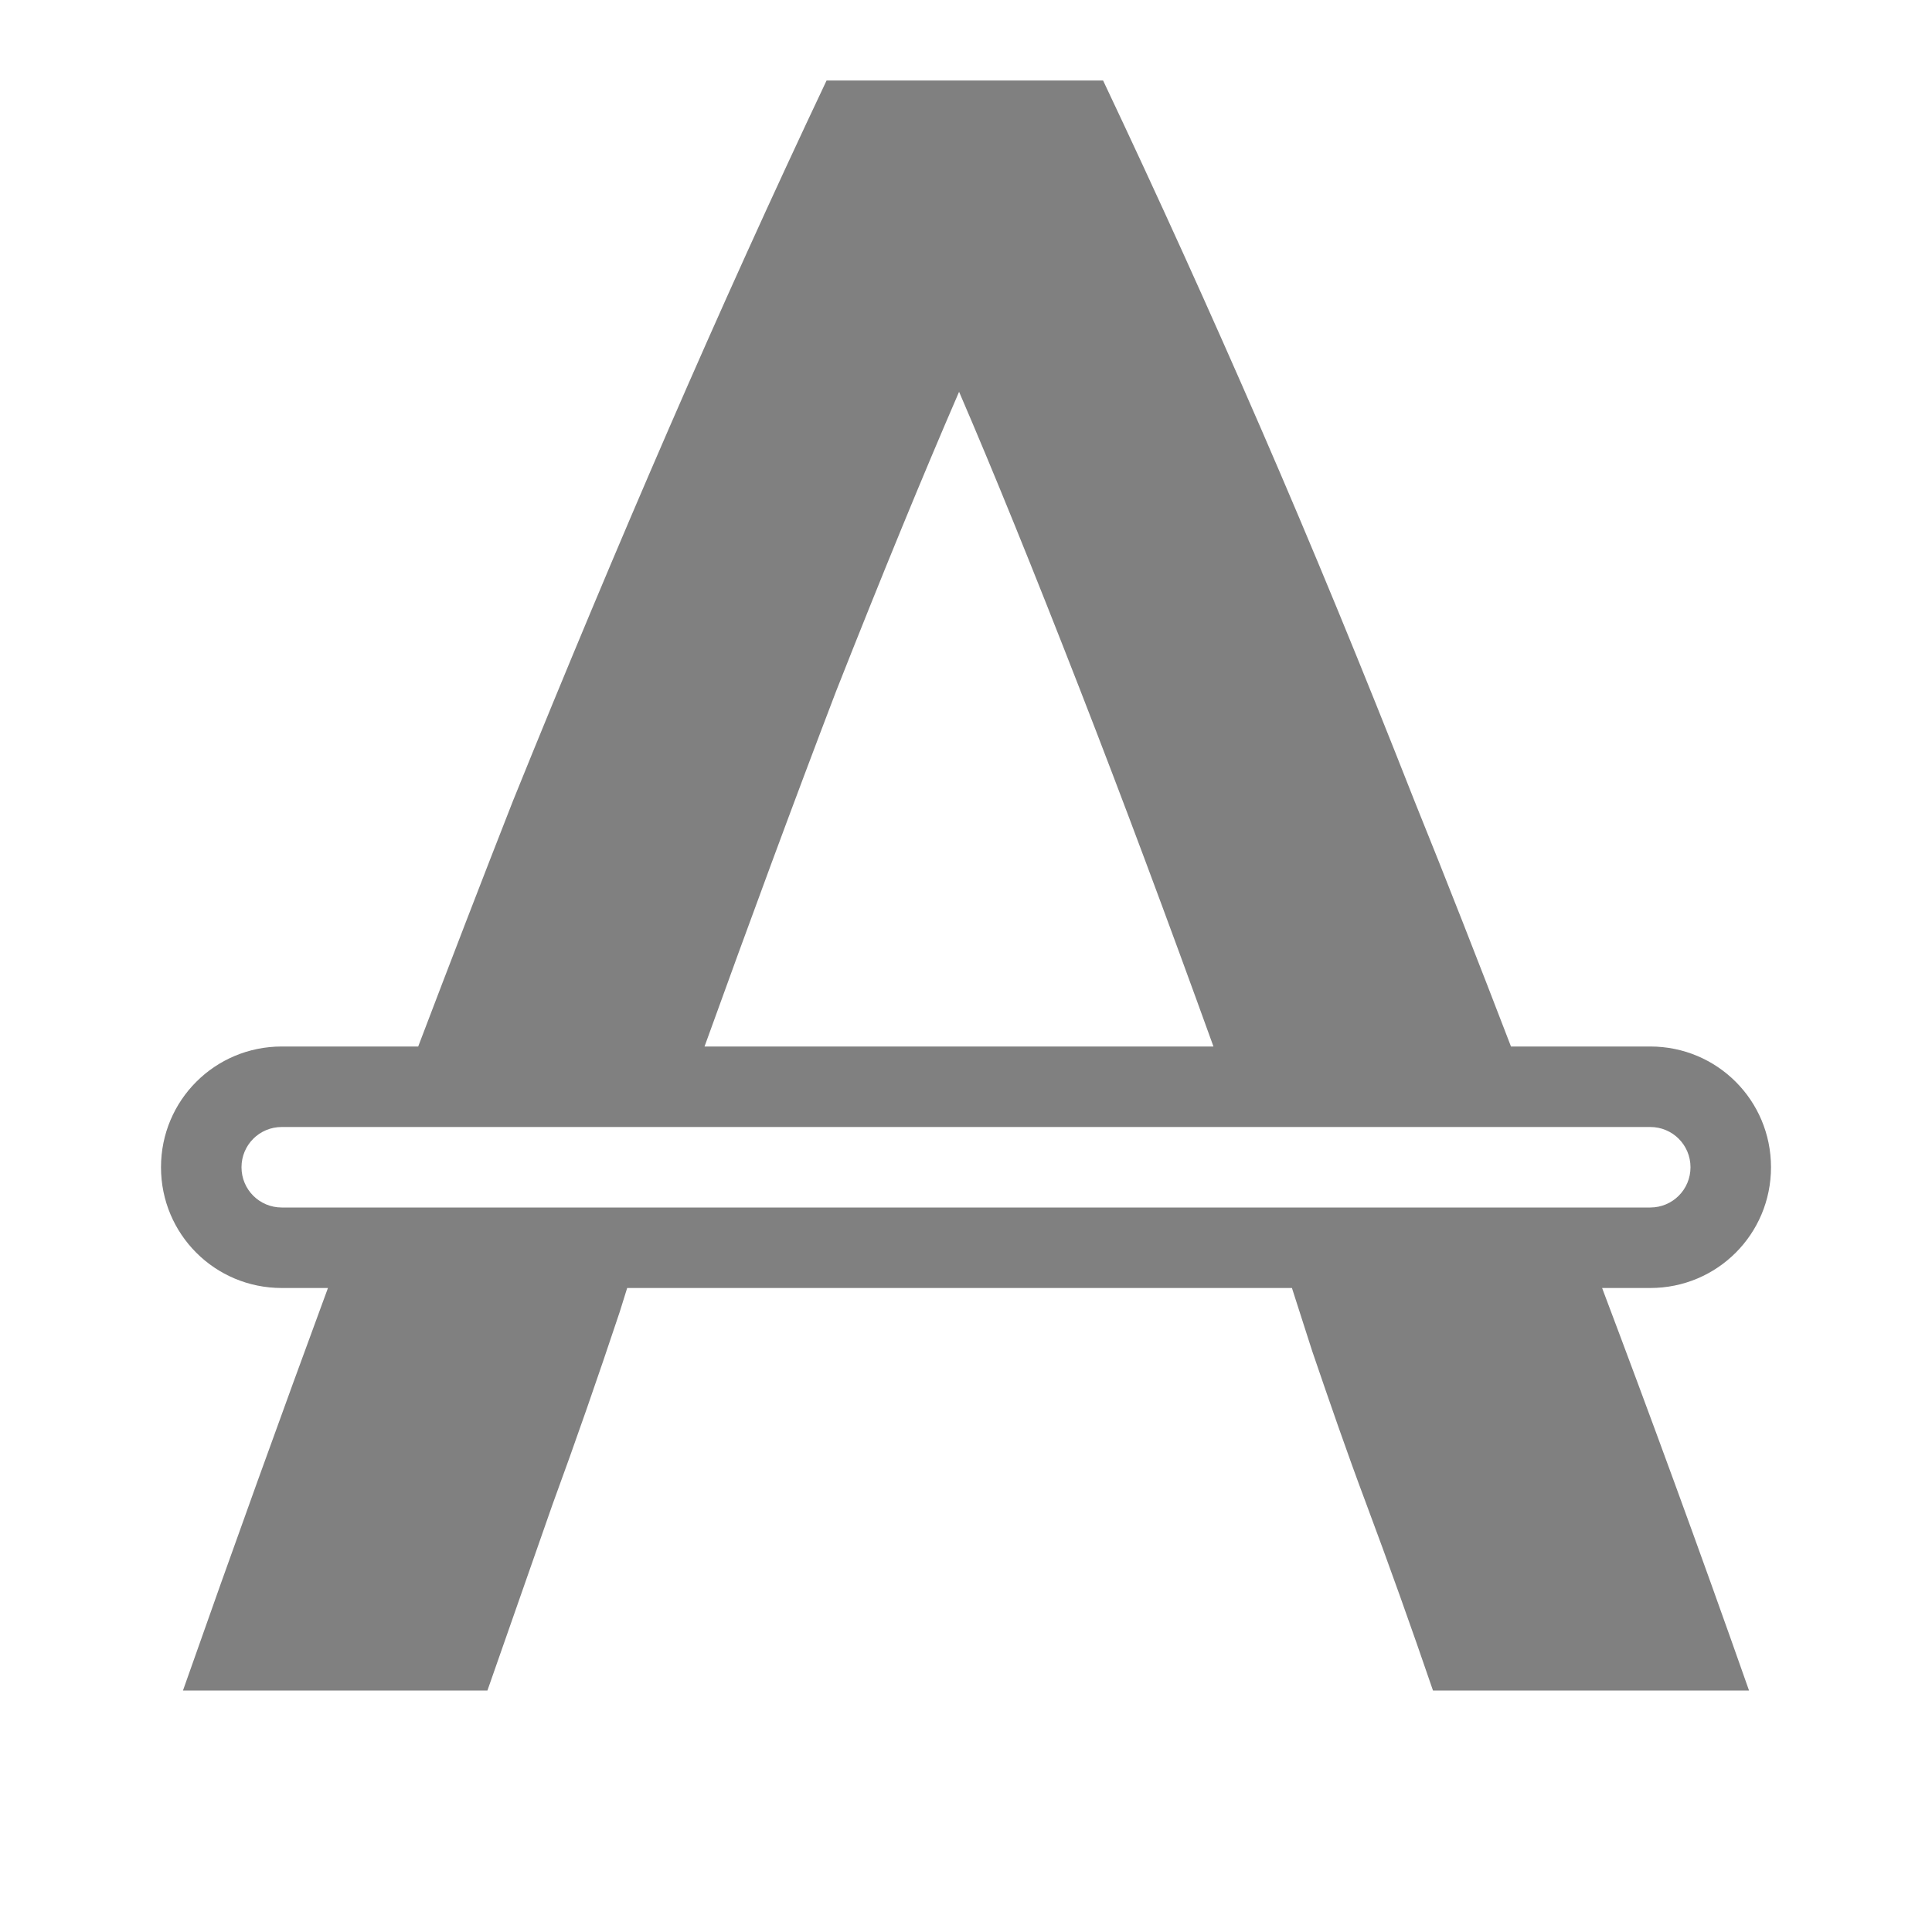 <?xml version="1.0" encoding="UTF-8" standalone="no"?>
<svg
   viewBox="0 1 24 24"
   height="24"
   id="svg7384"
   version="1.1"
   width="24"
   sodipodi:docname="application.svg"
   inkscape:version="1.2 (1:1.2.1+202207142221+cd75a1ee6d)"
   xmlns:inkscape="http://www.inkscape.org/namespaces/inkscape"
   xmlns:sodipodi="http://sodipodi.sourceforge.net/DTD/sodipodi-0.dtd"
   xmlns="http://www.w3.org/2000/svg"
   xmlns:svg="http://www.w3.org/2000/svg"
   xmlns:rdf="http://www.w3.org/1999/02/22-rdf-syntax-ns#"
   xmlns:cc="http://creativecommons.org/ns#"
   xmlns:dc="http://purl.org/dc/elements/1.1/">
  <sodipodi:namedview
     id="namedview21"
     pagecolor="#ffffff"
     bordercolor="#666666"
     borderopacity="1.0"
     inkscape:pageshadow="2"
     inkscape:pageopacity="0.0"
     inkscape:pagecheckerboard="0"
     showgrid="true"
     inkscape:snap-page="true"
     inkscape:zoom="14"
     inkscape:cx="12.392857"
     inkscape:cy="17.142857"
     inkscape:window-width="1920"
     inkscape:window-height="1043"
     inkscape:window-x="0"
     inkscape:window-y="0"
     inkscape:window-maximized="1"
     inkscape:current-layer="svg7384"
     inkscape:showpageshadow="2"
     inkscape:deskcolor="#d1d1d1">
    <inkscape:grid
       type="xygrid"
       id="grid837" />
    <inkscape:grid
       type="xygrid"
       id="grid922"
       dotted="true"
       spacingx="0.5"
       spacingy="0.5"
       empspacing="10" />
  </sodipodi:namedview>
  <defs
     id="defs7386">
    <linearGradient
       id="linearGradient5606"
       inkscape:swatch="solid">
      <stop
         id="stop5608"
         offset="0"
         style="stop-color:#000000;stop-opacity:1;" />
    </linearGradient>
    <linearGradient
       id="linearGradient4526"
       inkscape:swatch="solid">
      <stop
         id="stop4528"
         offset="0"
         style="stop-color:#ffffff;stop-opacity:1;" />
    </linearGradient>
    <linearGradient
       id="linearGradient3600-4"
       inkscape:swatch="gradient">
      <stop
         id="stop3602-7"
         offset="0"
         style="stop-color:#f4f4f4;stop-opacity:1" />
      <stop
         id="stop3604-6"
         offset="1"
         style="stop-color:#dbdbdb;stop-opacity:1" />
    </linearGradient>
  </defs>
  <path
     id="rect653"
     style="fill:#808080;fill-opacity:1;fill-rule:evenodd;stroke-width:15.118;stroke-linecap:round;stroke-linejoin:round"
     d="M 10.268 2 C 9.594 3.424 8.942 4.866 8.307 6.328 C 7.672 7.79 7.027 9.331 6.373 10.947 C 5.989 11.926 5.594 12.951 5.195 14 L 3.5 14 C 2.669 14 2 14.669 2 15.5 C 2 16.331 2.669 17 3.5 17 L 4.074 17 C 3.499 18.561 2.903 20.209 2.273 22 L 6.055 22 L 6.863 19.691 C 7.152 18.903 7.43 18.103 7.699 17.295 L 7.791 17 L 16.049 17 L 16.301 17.785 C 16.518 18.42 16.736 19.052 16.965 19.662 C 17.253 20.432 17.531 21.211 17.801 22 L 21.727 22 C 21.097 20.209 20.491 18.561 19.902 17 L 20.5 17 C 21.331 17 22 16.331 22 15.5 C 22 14.669 21.331 14 20.5 14 L 18.77 14 C 18.367 12.951 17.966 11.926 17.57 10.947 C 16.935 9.331 16.301 7.79 15.666 6.328 C 15.031 4.866 14.377 3.424 13.703 2 L 10.268 2 z M 11.914 5.867 C 12.337 6.848 12.837 8.079 13.414 9.561 C 13.95 10.937 14.505 12.424 15.074 14 L 8.752 14 C 9.32 12.426 9.866 10.948 10.385 9.59 C 10.962 8.128 11.472 6.887 11.914 5.867 z M 3.5 15 L 20.5 15 C 20.777 15 21 15.223 21 15.5 C 21 15.777 20.777 16 20.5 16 L 3.5 16 C 3.223 16 3 15.777 3 15.5 C 3 15.223 3.223 15 3.5 15 z " />
  <g
     id="layer9"
     label="status"
     style="display:inline;stroke-width:0.8"
     transform="matrix(1.25,0,0,1.25,-589.25,-139.25)" />
  <g
     id="layer2"
     style="display:inline;stroke-width:0.8"
     transform="matrix(1.25,0,0,1.25,-288,-598)" />
  <g
     id="layer4"
     style="display:inline;stroke-width:0.8"
     transform="matrix(1.25,0,0,1.25,-288,-598)" />
  <g
     id="g1812"
     style="display:inline;stroke-width:0.8"
     transform="matrix(1.25,0,0,1.25,-288,-598)" />
  <g
     id="g6217"
     style="display:inline;stroke-width:0.8"
     transform="matrix(1.25,0,0,1.25,-288,-598)" />
  <g
     id="layer3"
     style="display:inline;stroke-width:0.8"
     transform="matrix(1.25,0,0,1.25,-288,-598)" />
  <g
     id="g1833"
     style="display:inline;stroke-width:0.8"
     transform="matrix(1.25,0,0,1.25,-288,-598)" />
</svg>
